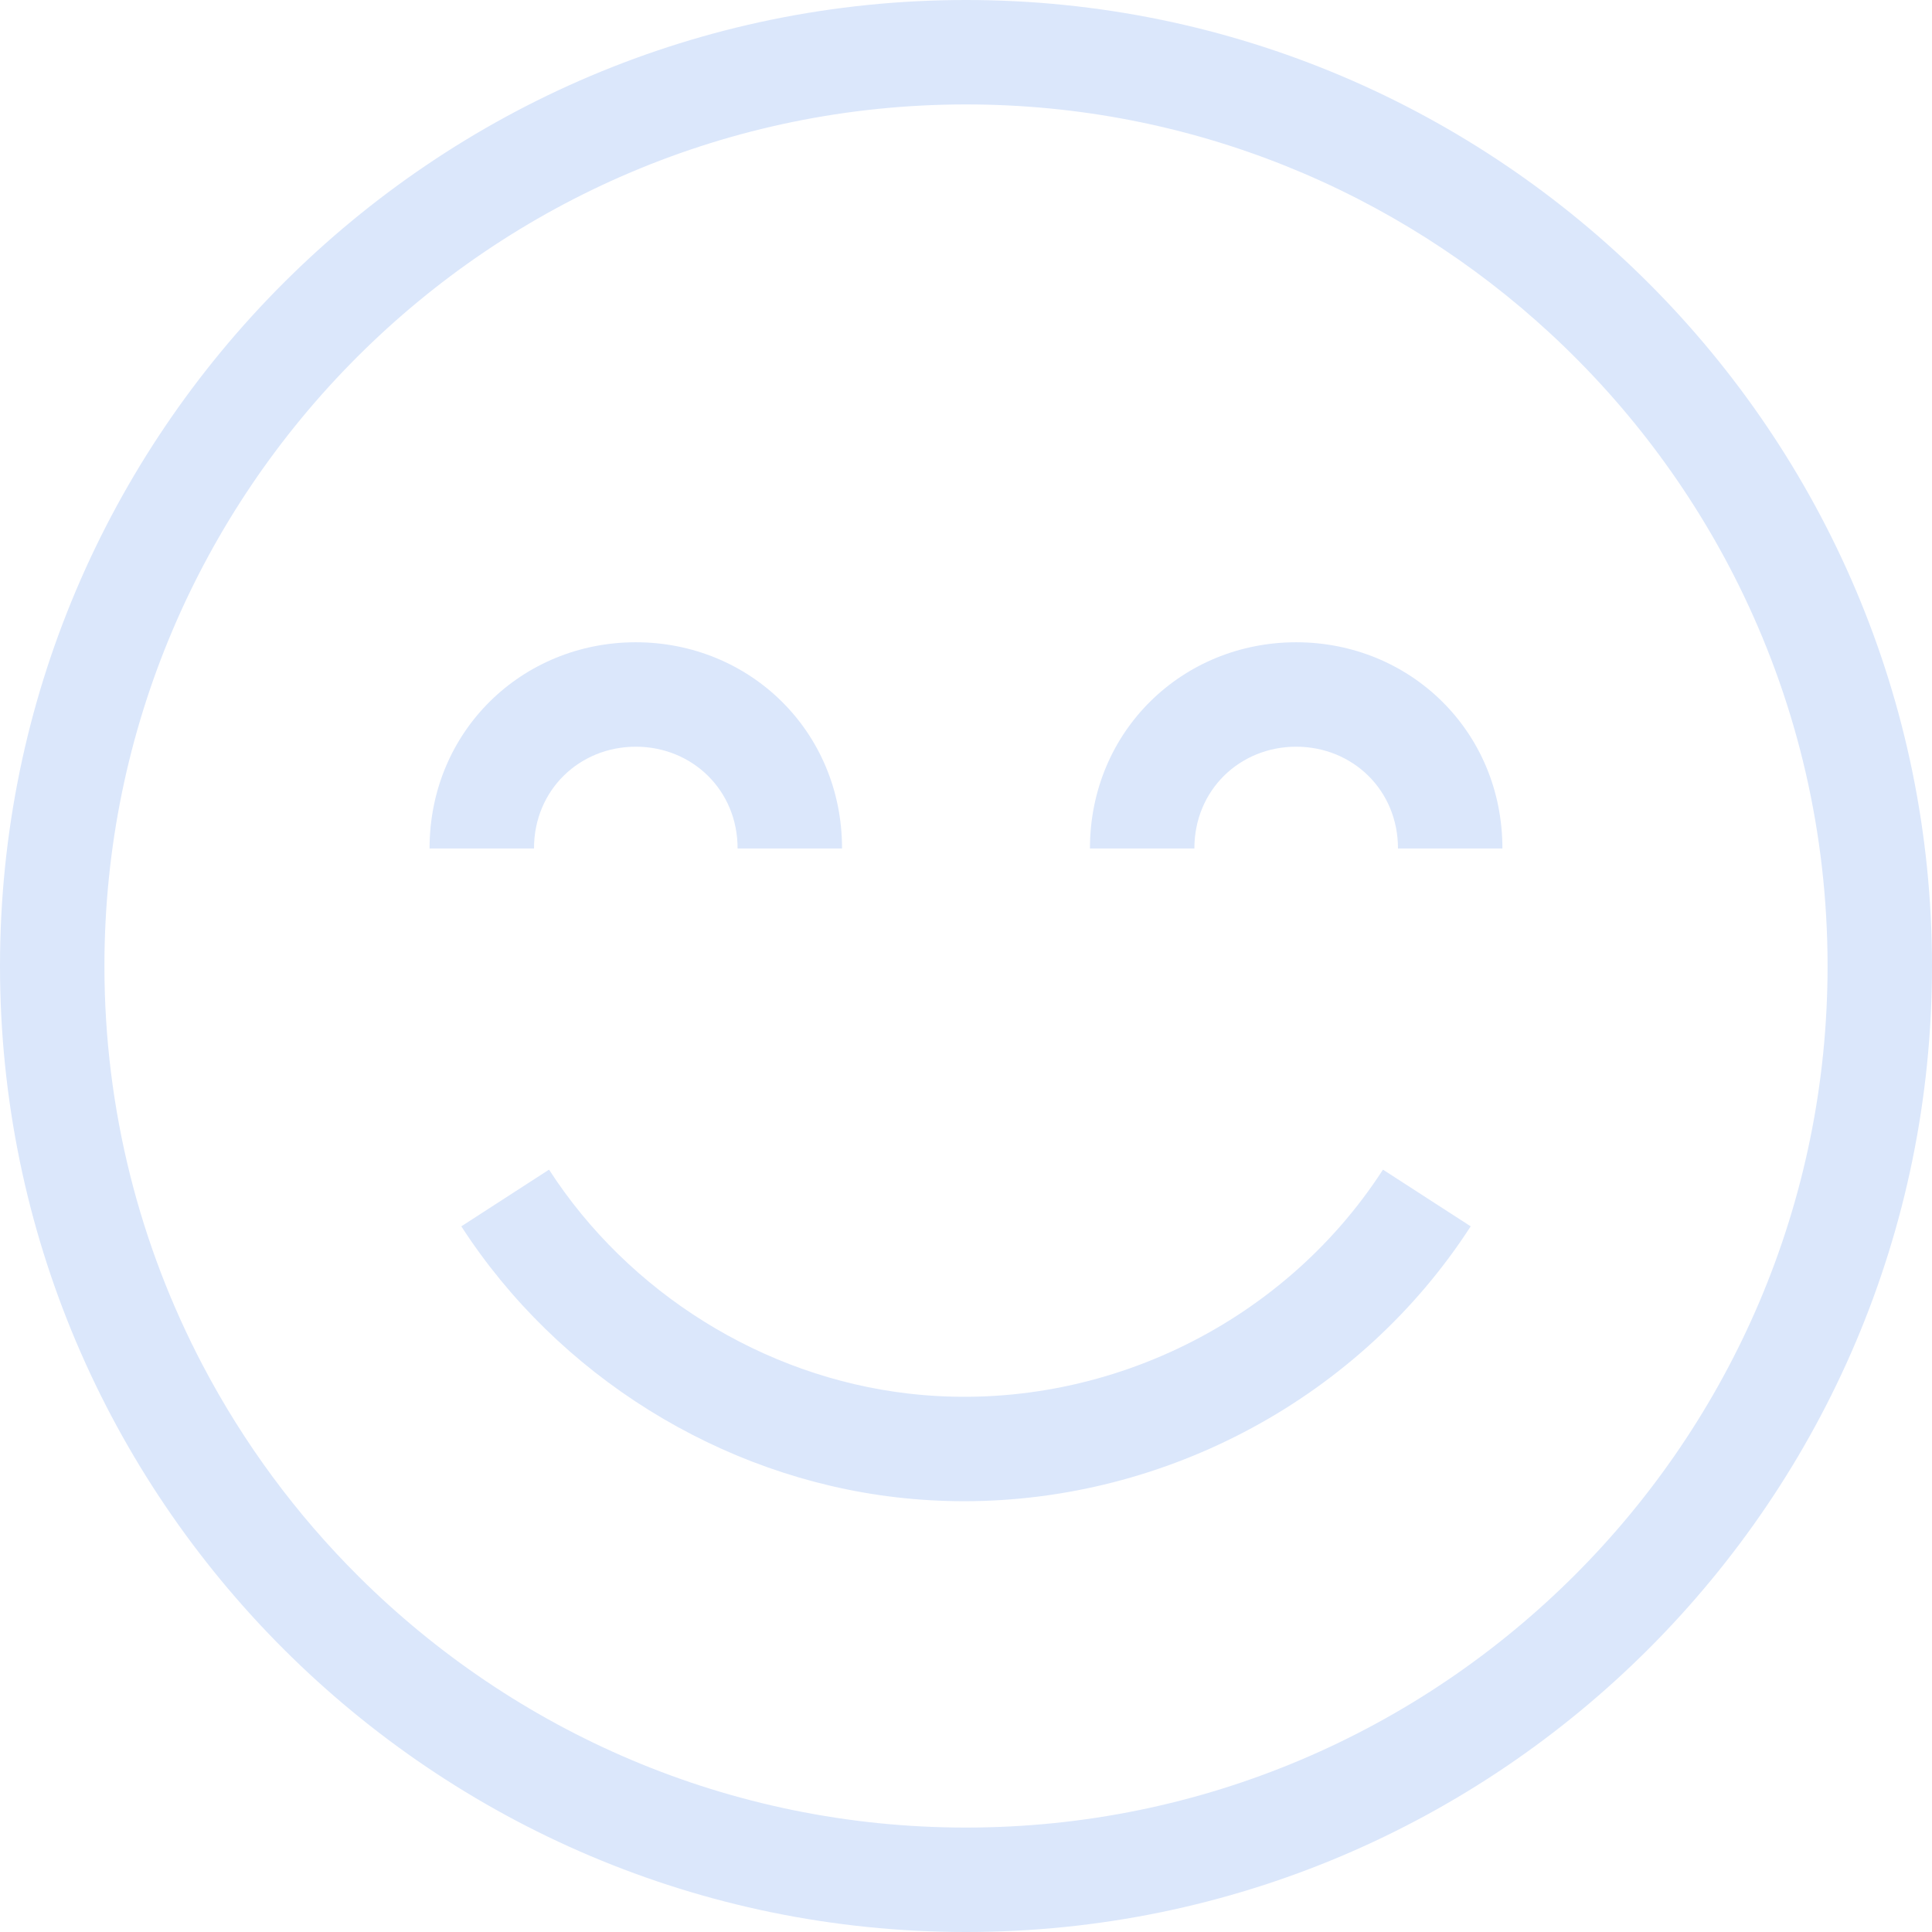 <svg width="136" height="136" viewBox="0 0 136 136" fill="none" xmlns="http://www.w3.org/2000/svg">
<path d="M68 0C30.505 0 0 30.505 0 68C0 105.495 30.505 136 68 136C105.495 136 136 105.495 136 68C136 30.505 105.496 0 68 0ZM68 128.649C51.341 128.649 36.231 121.896 25.259 110.987C20.878 106.63 17.158 101.609 14.262 96.091C9.852 87.688 7.351 78.131 7.351 68C7.351 34.558 34.558 7.351 68 7.351C83.862 7.351 98.319 13.475 109.137 23.48C114.746 28.666 119.378 34.895 122.718 41.856C126.518 49.777 128.649 58.644 128.649 68C128.649 101.442 101.442 128.649 68 128.649Z" fill="#DBE7FB"/>
<path d="M44.756 52.563C48.707 52.563 51.922 55.594 51.922 59.729H59.274C59.274 51.459 52.761 45.211 44.756 45.211C36.751 45.211 30.238 51.459 30.238 59.729H37.59C37.59 55.594 40.805 52.563 44.756 52.563Z" fill="#DBE7FB"/>
<path d="M91.242 52.563C95.194 52.563 98.409 55.594 98.409 59.729H105.76C105.76 51.459 99.248 45.211 91.242 45.211C83.237 45.211 76.725 51.459 76.725 59.729H84.076C84.076 55.594 87.291 52.563 91.242 52.563Z" fill="#DBE7FB"/>
<path d="M67.87 105.675C82.093 105.675 95.723 98.402 103.527 86.326L97.352 82.335C90.186 93.425 77.074 99.614 63.952 98.099C53.724 96.919 44.264 91.026 38.648 82.335L32.474 86.326C39.27 96.842 50.722 103.973 63.109 105.402C64.7 105.585 66.288 105.675 67.87 105.675Z" fill="#DBE7FB"/>
</svg>
